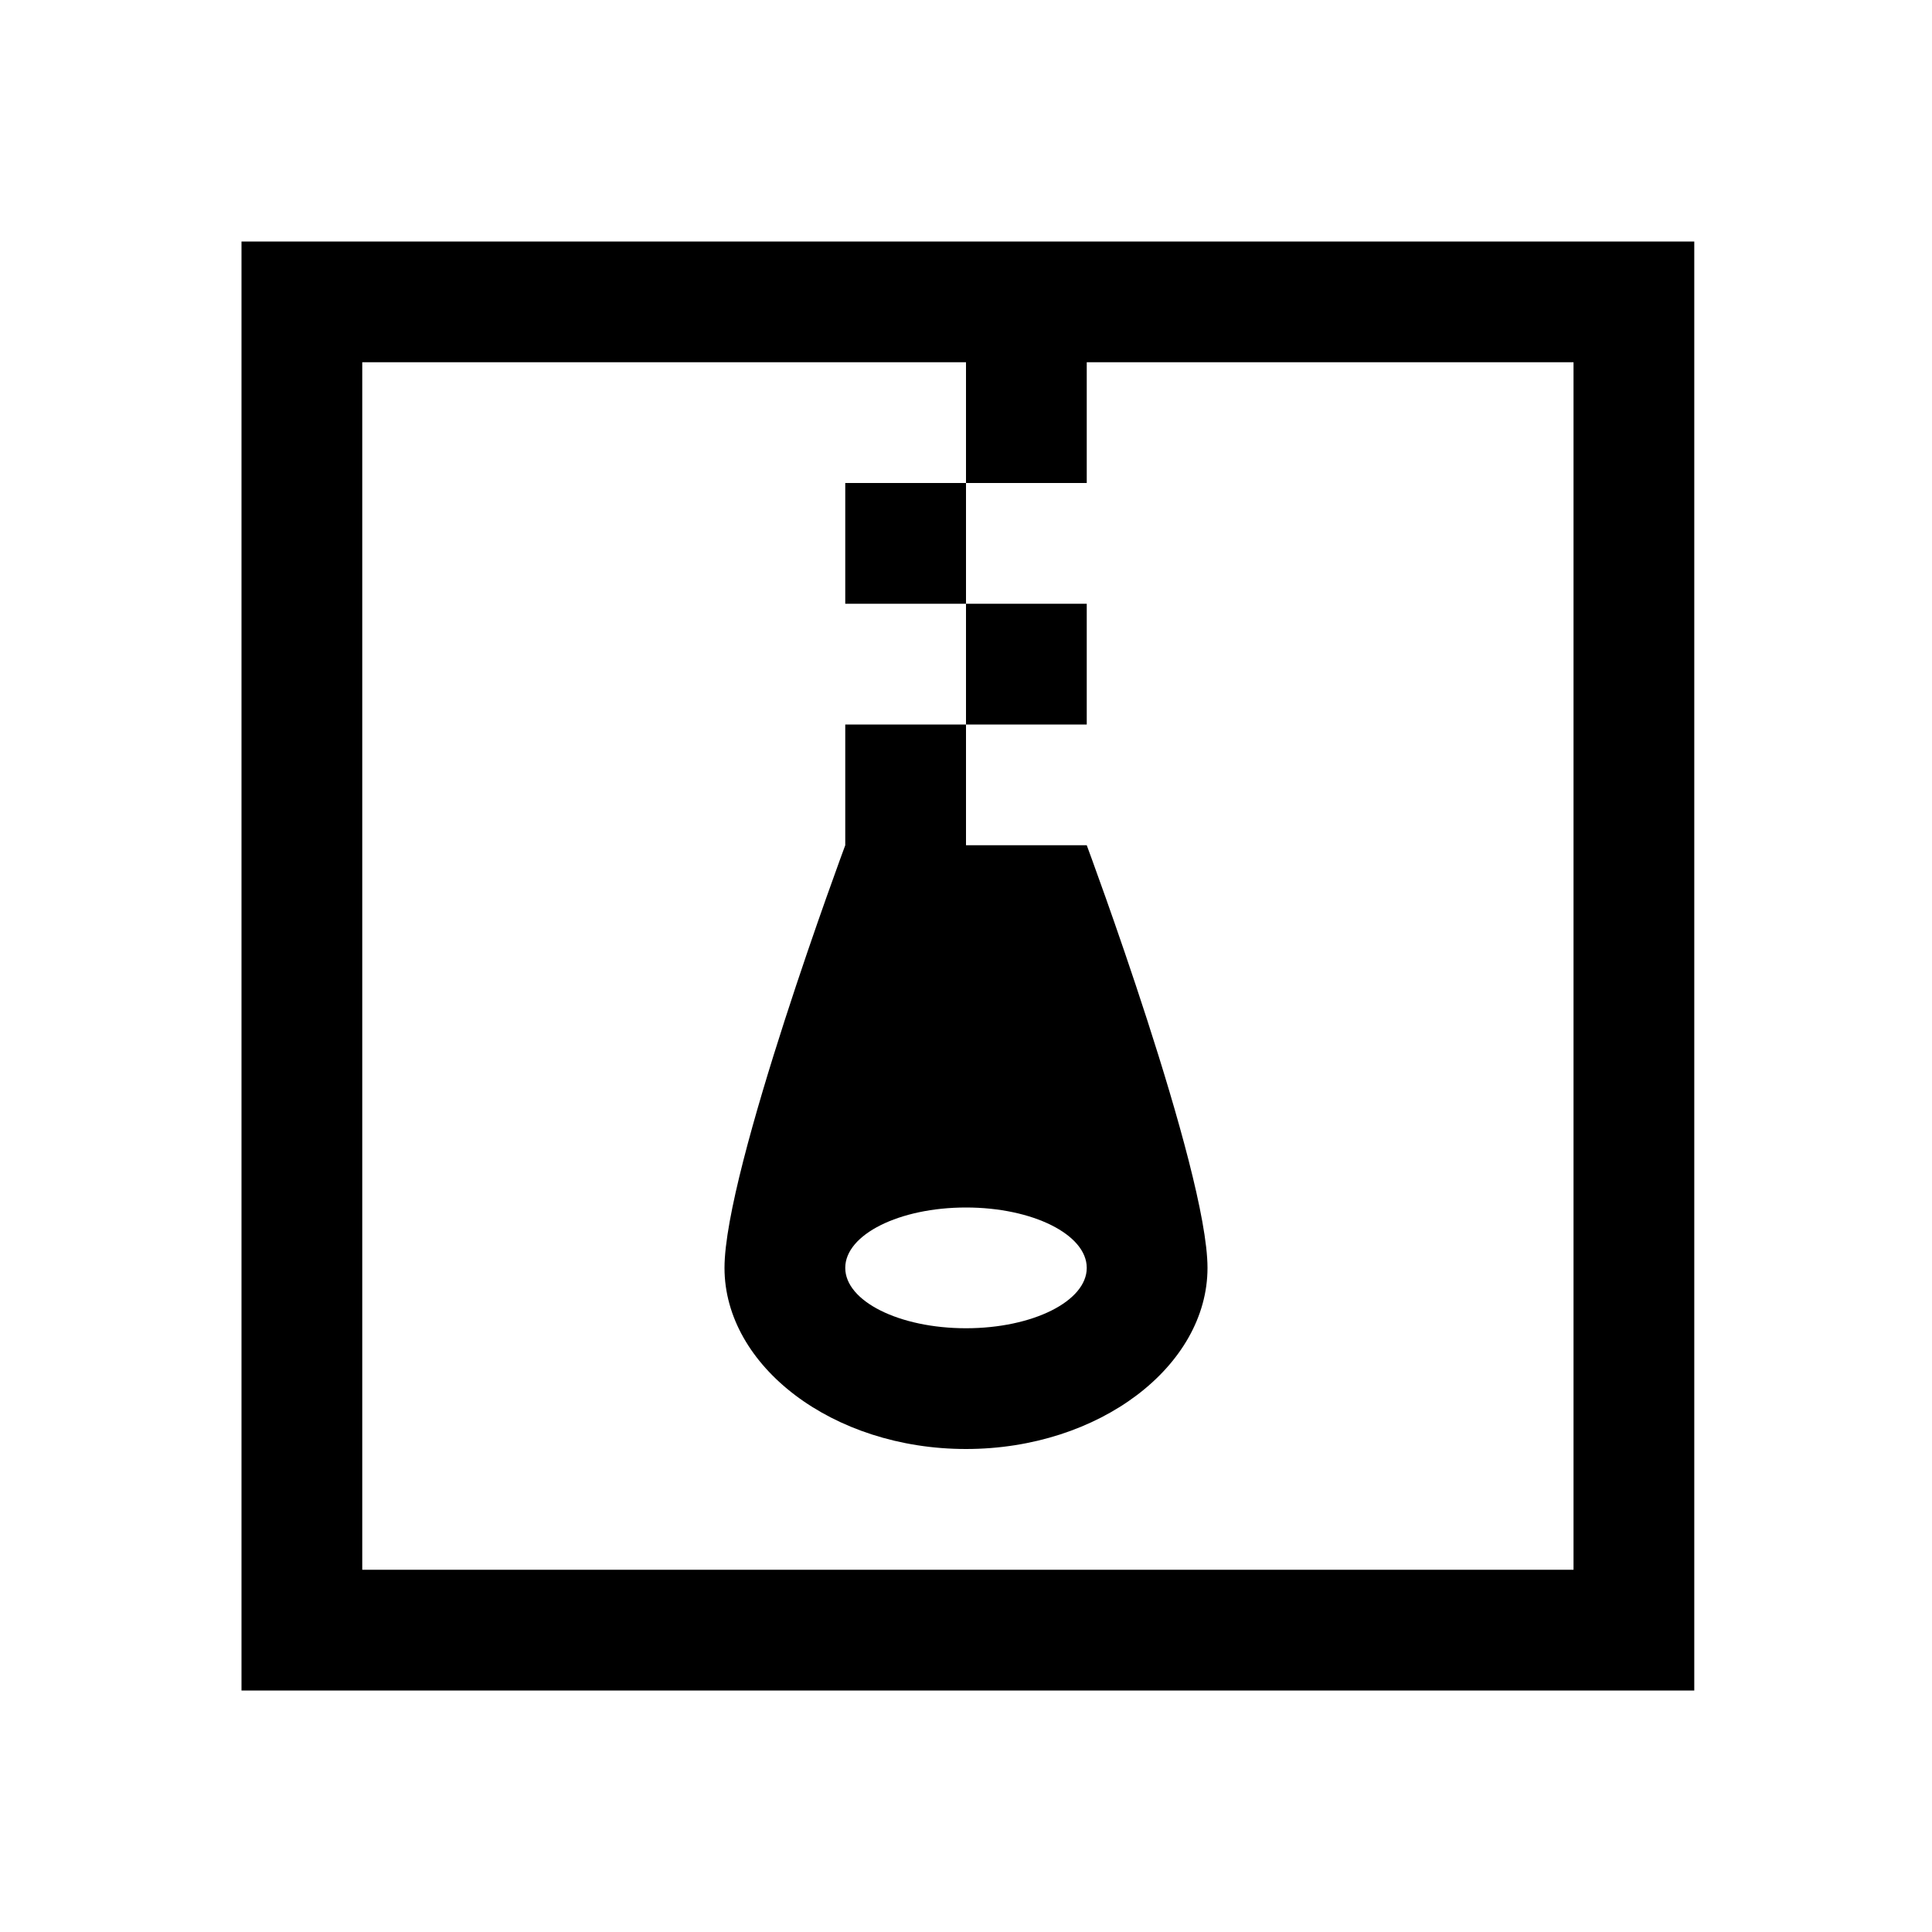 <?xml version="1.0" encoding="utf-8"?>
<!-- Generator: Adobe Illustrator 23.0.0, SVG Export Plug-In . SVG Version: 6.00 Build 0)  -->
<svg version="1.2" baseProfile="tiny" id="レイヤー_1"
	 xmlns="http://www.w3.org/2000/svg" xmlns:xlink="http://www.w3.org/1999/xlink" x="0px" y="0px" viewBox="0 0 512 512"
	 xml:space="preserve">
<path d="M224,224c0,0-32,86-32,112s28.65,48,64,48s64-22,64-48s-32-112-32-112s-16,0-32,0v-32h-32V224z M256,320
	c17.67,0,32,7.16,32,16s-14.33,16-32,16s-32-7.16-32-16S238.33,320,256,320z M256,192v-32h32v32H256z M224,128h32v32h-32V128z
	 M64,64L64,64v384v0h385v0V64v0H64z M417,416H96V96h160v32h32V96h129V416z"/>
</svg>
